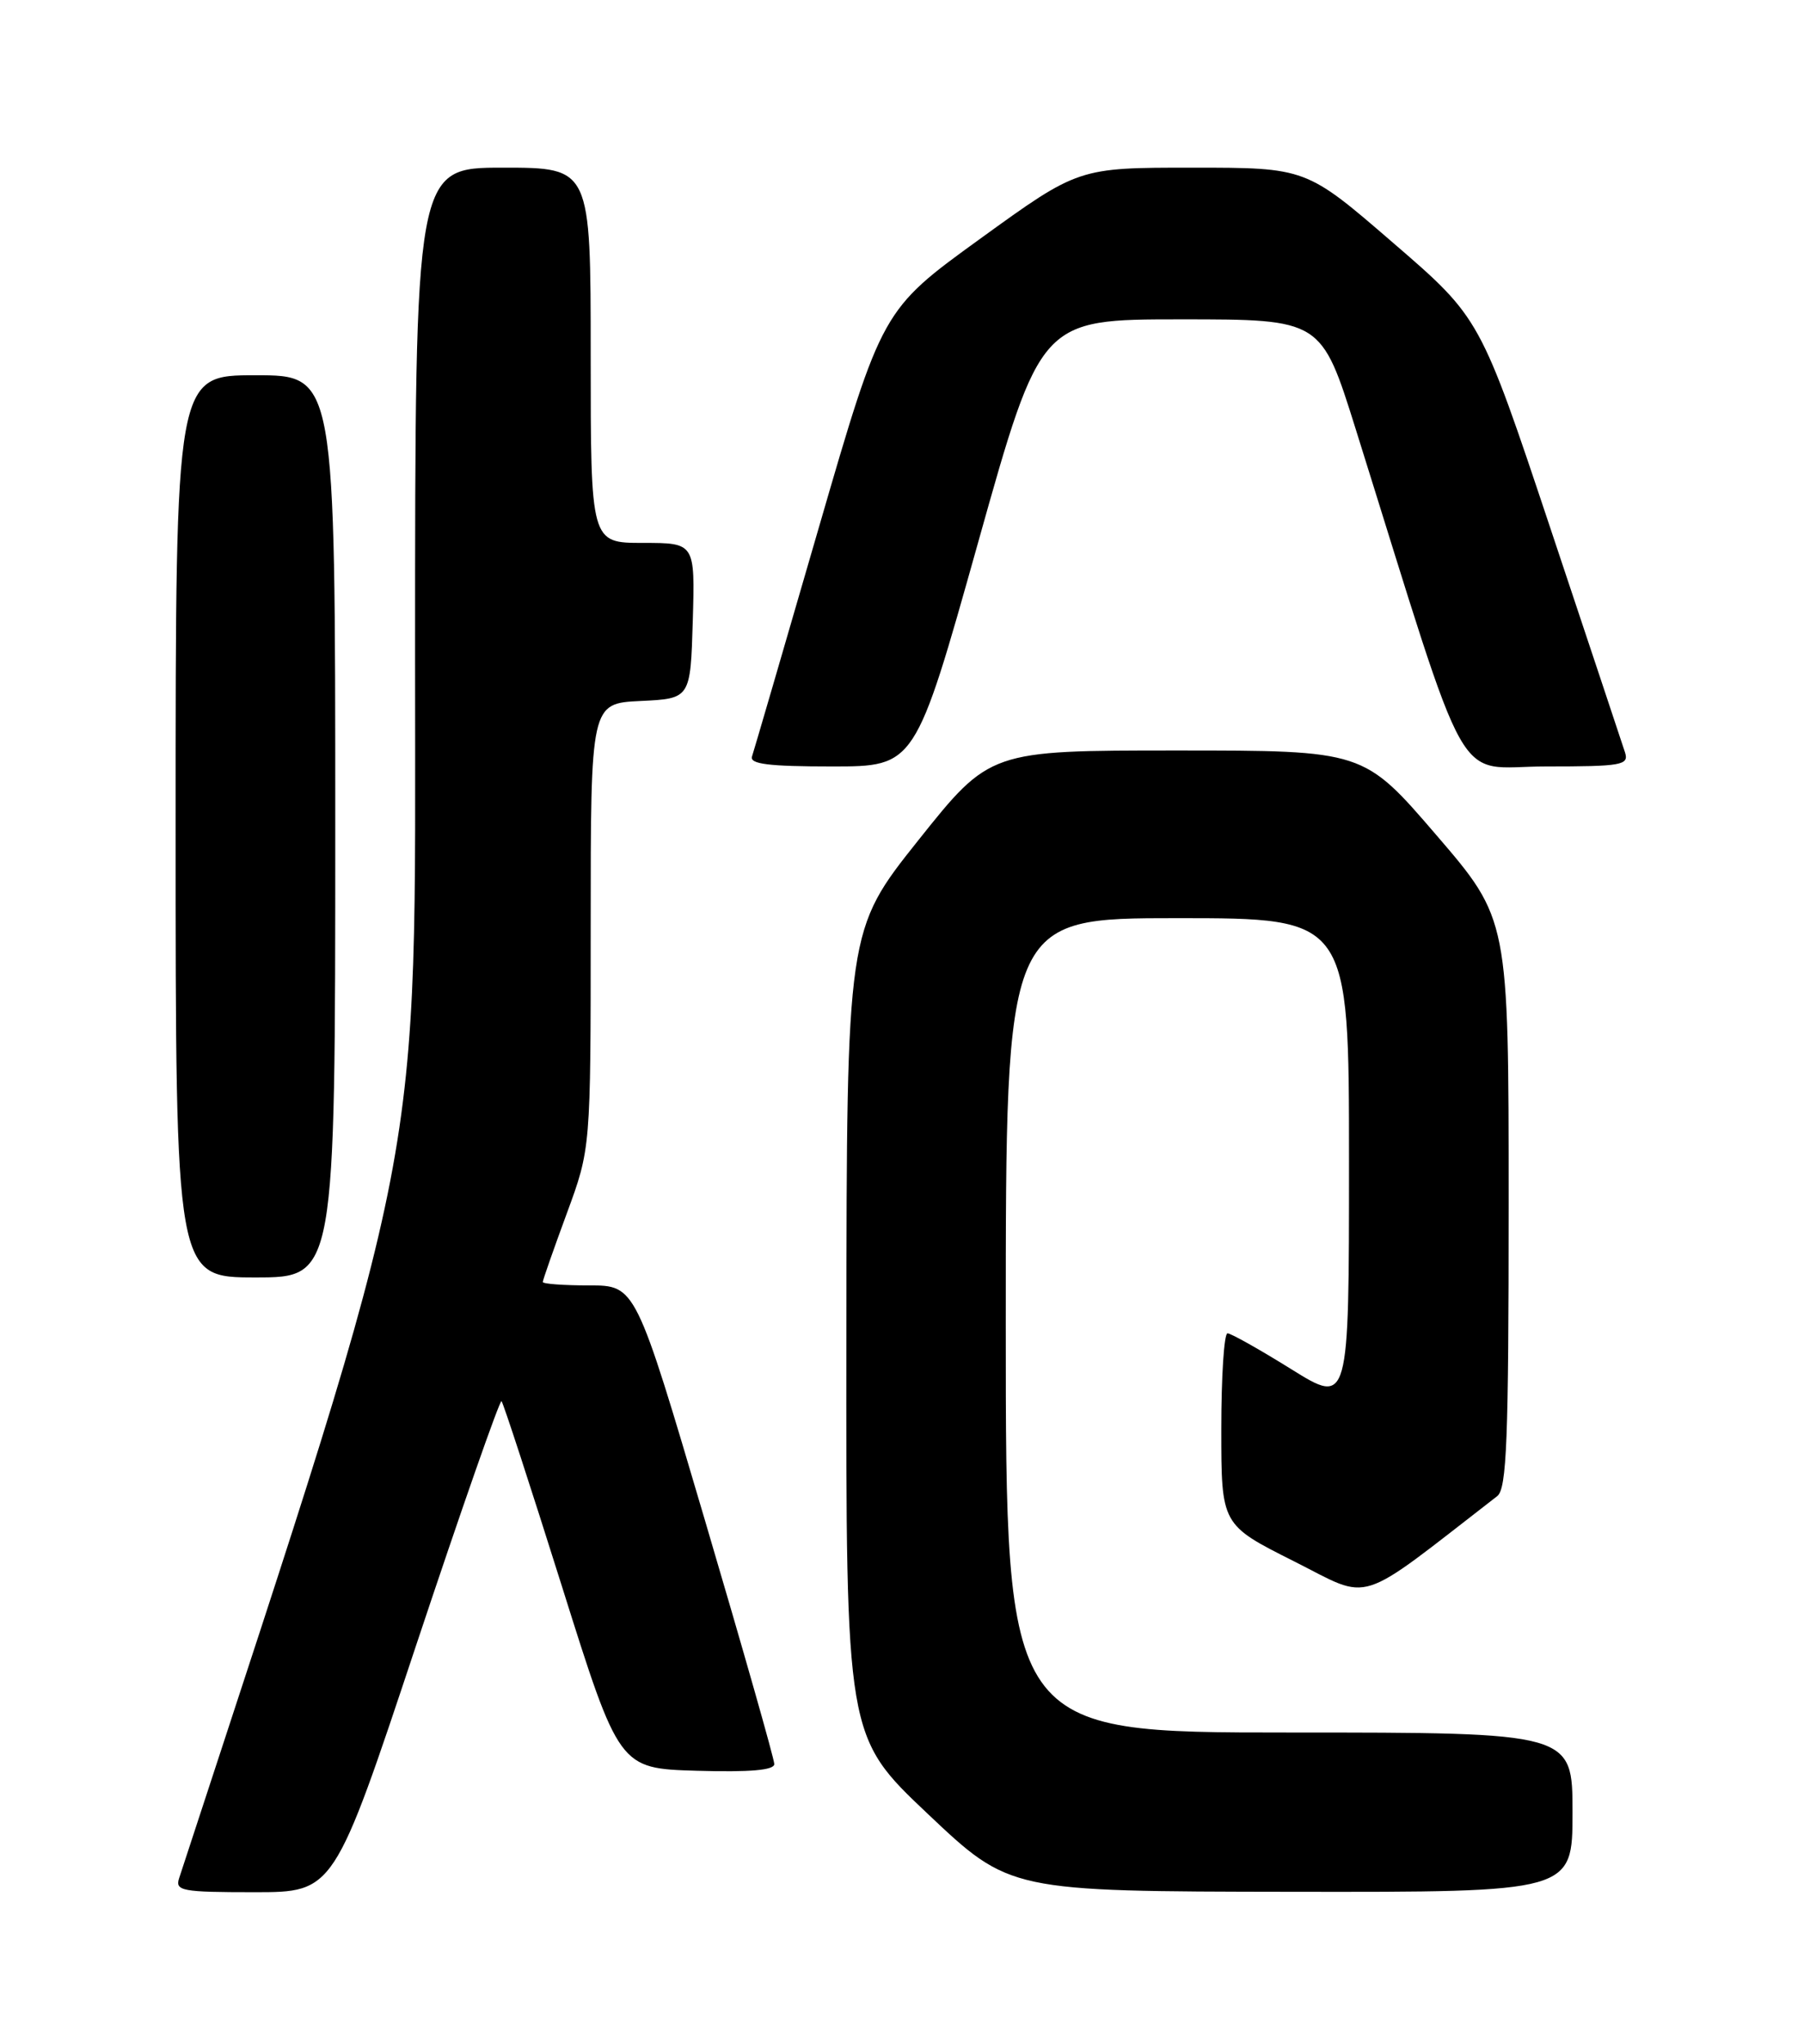 <?xml version="1.0" encoding="UTF-8" standalone="no"?>
<!DOCTYPE svg PUBLIC "-//W3C//DTD SVG 1.1//EN" "http://www.w3.org/Graphics/SVG/1.1/DTD/svg11.dtd" >
<svg xmlns="http://www.w3.org/2000/svg" xmlns:xlink="http://www.w3.org/1999/xlink" version="1.1" viewBox="0 0 226 256">
 <g >
 <path fill="currentColor"
d=" M 52.14 206.05 C 57.81 189.03 62.62 175.28 62.83 175.50 C 63.05 175.72 66.45 186.15 70.40 198.70 C 77.57 221.50 77.57 221.50 87.29 221.79 C 93.99 221.98 97.00 221.72 97.00 220.95 C 97.00 220.33 93.09 206.59 88.31 190.41 C 79.63 161.00 79.63 161.00 73.81 161.00 C 70.62 161.00 68.00 160.81 68.00 160.57 C 68.00 160.33 69.35 156.48 71.00 152.00 C 74.00 143.86 74.00 143.86 74.00 115.98 C 74.00 88.10 74.00 88.10 80.25 87.80 C 86.50 87.50 86.50 87.50 86.79 77.75 C 87.07 68.00 87.07 68.00 80.54 68.00 C 74.00 68.00 74.00 68.00 74.00 44.50 C 74.00 21.00 74.00 21.00 63.00 21.00 C 52.00 21.00 52.00 21.00 52.00 82.33 C 52.00 148.33 53.57 140.19 22.44 235.25 C 21.92 236.84 22.79 237.00 31.86 237.00 C 41.85 237.00 41.85 237.00 52.14 206.05 Z  M 197.00 227.00 C 197.00 217.00 197.00 217.00 161.50 217.00 C 126.00 217.00 126.00 217.00 126.00 166.00 C 126.00 115.00 126.00 115.00 147.50 115.00 C 169.00 115.00 169.00 115.00 169.00 145.50 C 169.00 175.99 169.00 175.99 161.78 171.50 C 157.80 169.02 154.20 167.00 153.78 167.00 C 153.35 167.00 153.00 172.40 153.00 178.99 C 153.00 190.98 153.00 190.98 162.08 195.54 C 172.01 200.53 169.60 201.30 187.57 187.39 C 188.76 186.46 189.00 180.42 189.00 150.70 C 189.00 115.13 189.00 115.13 179.92 104.57 C 170.83 94.00 170.83 94.00 147.42 94.00 C 124.01 94.00 124.01 94.00 115.04 105.25 C 106.08 116.50 106.08 116.50 106.03 167.00 C 105.98 217.50 105.98 217.50 116.24 227.20 C 126.50 236.90 126.50 236.90 161.75 236.95 C 197.00 237.00 197.00 237.00 197.00 227.00 Z  M 42.00 103.50 C 42.00 47.00 42.00 47.00 32.00 47.00 C 22.00 47.00 22.00 47.00 22.00 103.50 C 22.00 160.00 22.00 160.00 32.00 160.00 C 42.00 160.00 42.00 160.00 42.00 103.50 Z  M 122.52 68.00 C 130.37 40.00 130.37 40.00 147.95 40.00 C 165.53 40.00 165.53 40.00 169.84 53.75 C 184.49 100.51 181.95 96.00 193.65 96.00 C 203.18 96.00 204.08 95.84 203.58 94.25 C 203.27 93.29 199.06 80.65 194.23 66.17 C 185.44 39.83 185.44 39.83 174.53 30.42 C 163.63 21.00 163.63 21.00 149.36 21.00 C 135.10 21.00 135.10 21.00 122.80 29.90 C 110.50 38.80 110.50 38.80 102.56 66.15 C 98.20 81.19 94.44 94.06 94.21 94.75 C 93.89 95.70 96.31 96.00 104.23 96.00 C 114.66 96.00 114.66 96.00 122.52 68.00 Z "/>
</g>
</svg>